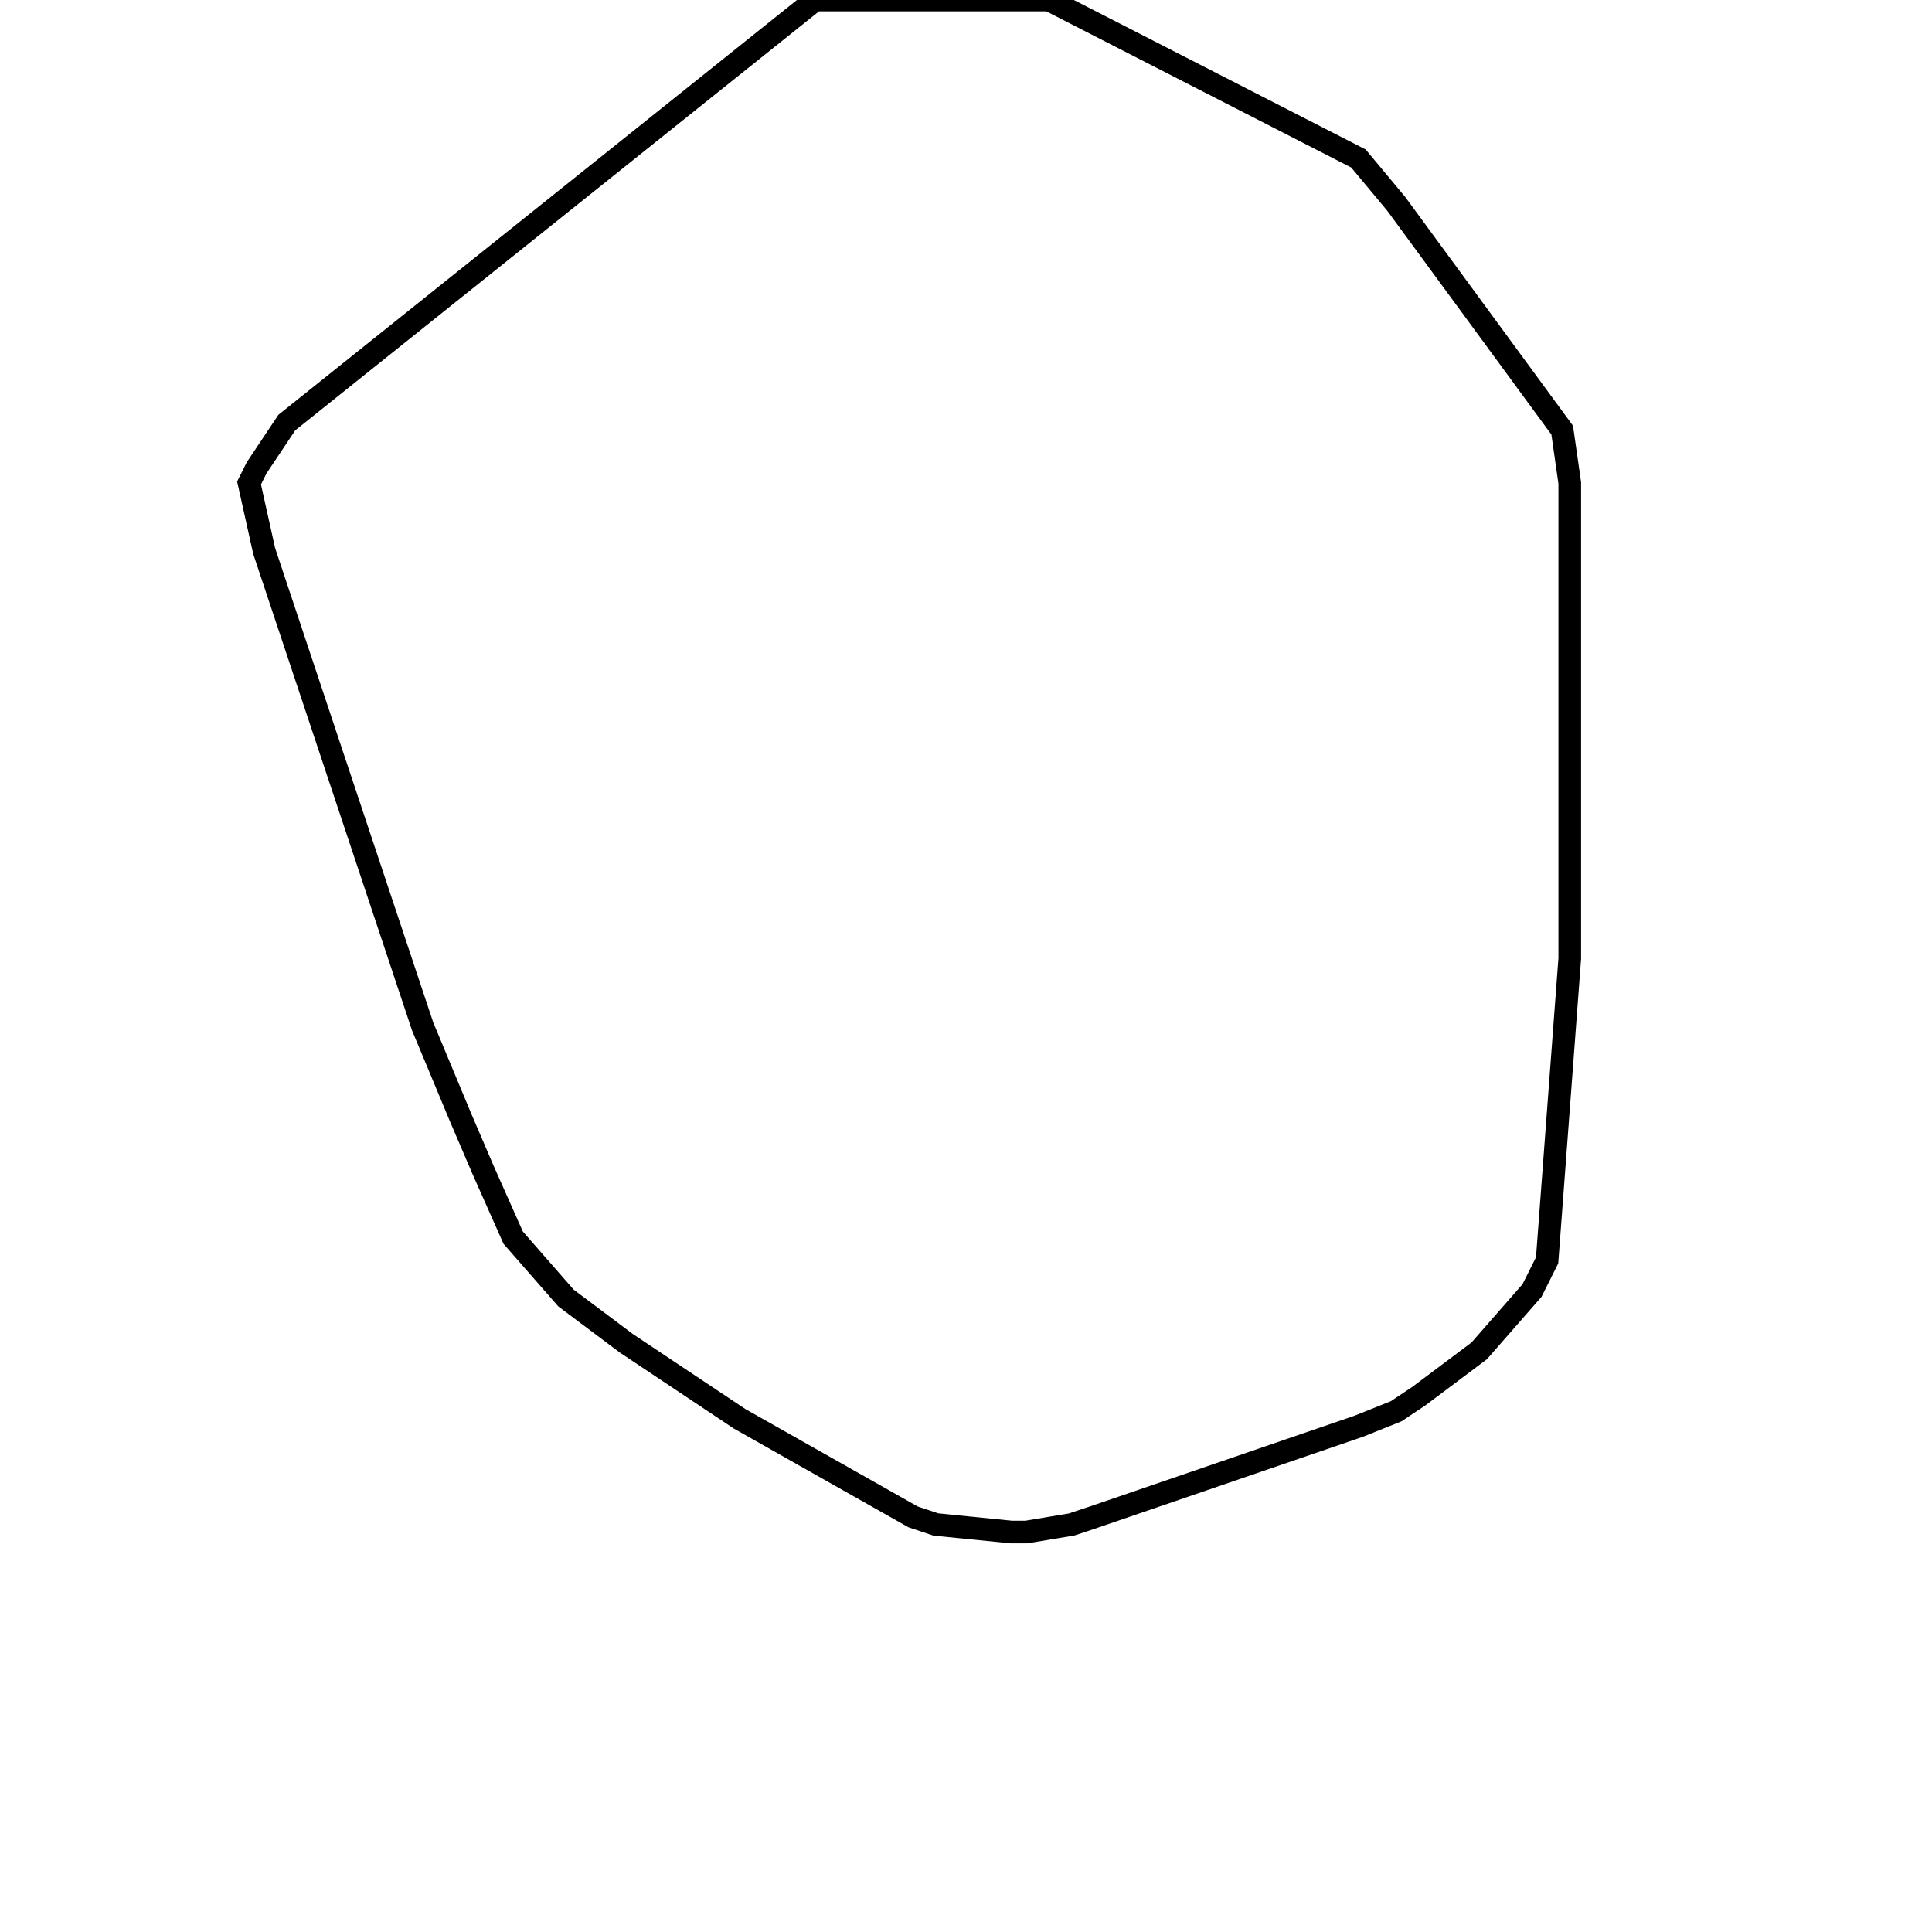 <svg width="256" height="256" xmlns="http://www.w3.org/2000/svg" fill-opacity="0" stroke="black" stroke-width="3" ><path d="M139 0 180 21 185 27 207 57 208 64 208 127 205 167 203 171 196 179 188 185 185 187 180 189 145 201 142 202 136 203 134 203 124 202 121 201 98 188 83 178 75 172 68 164 64 155 61 148 56 136 35 73 33 64 34 62 38 56 108 0 139 0 "/></svg>